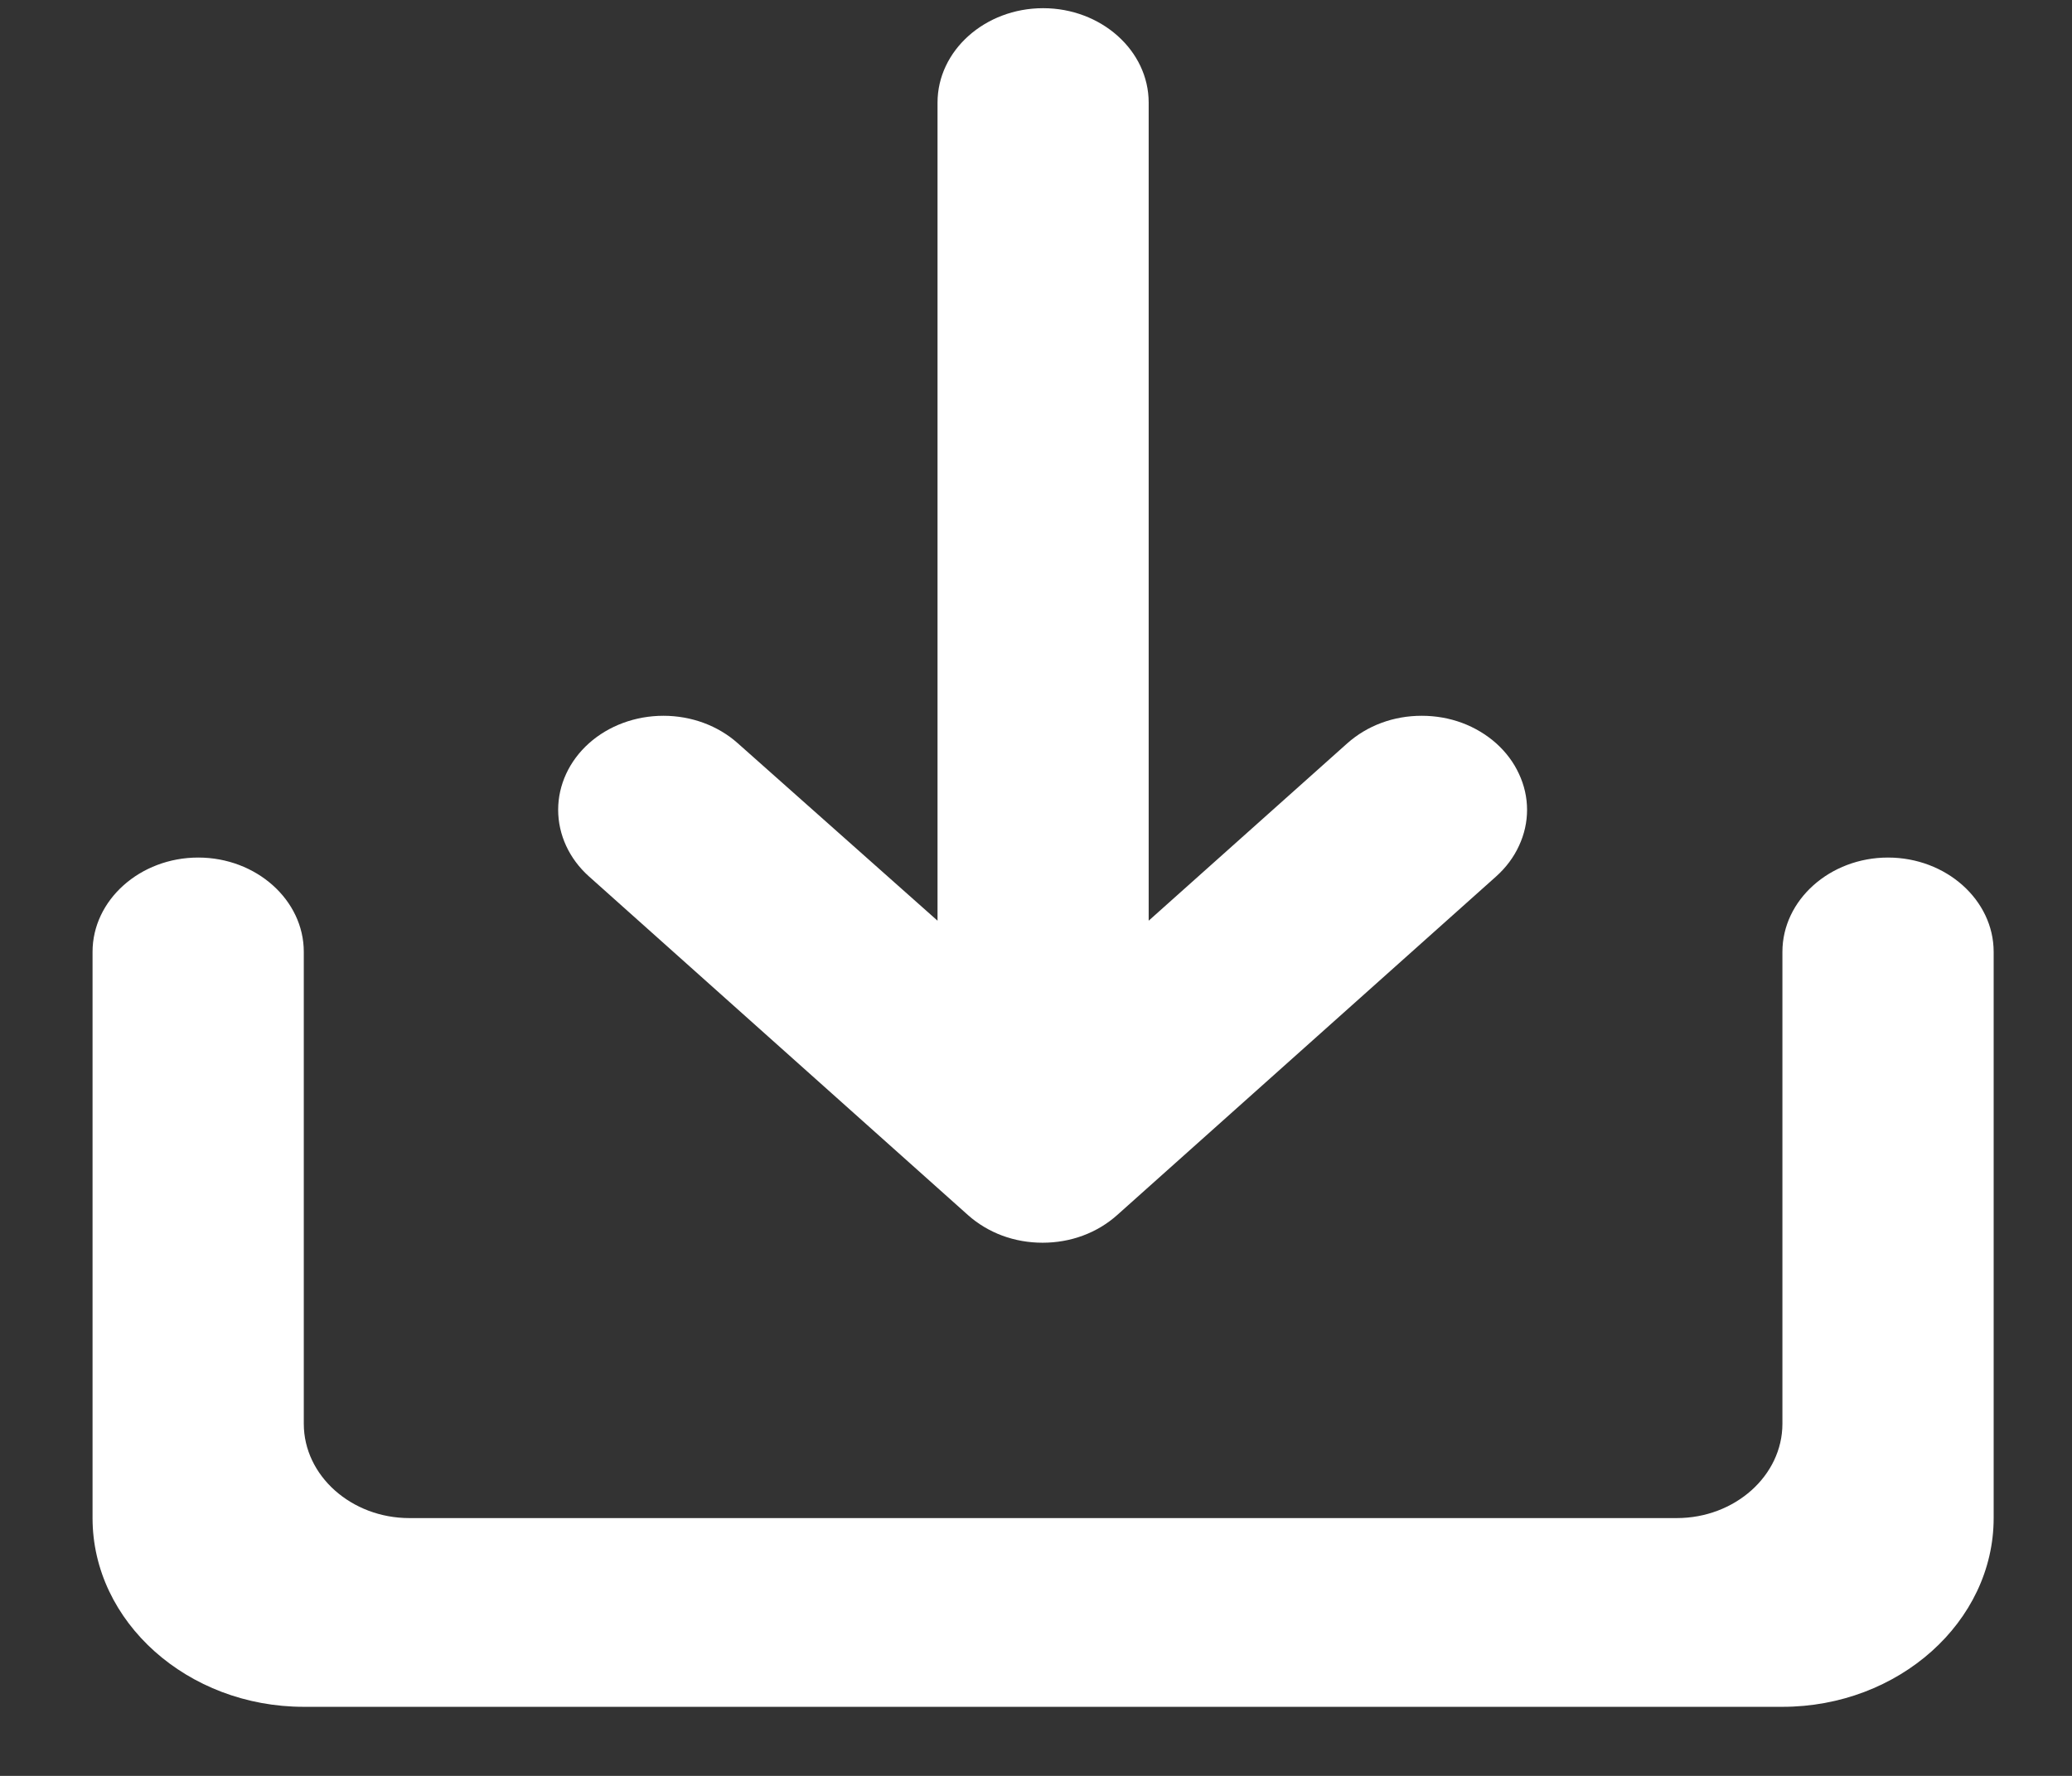 <svg width="21" height="18" viewBox="0 0 21 18" fill="none" xmlns="http://www.w3.org/2000/svg">
<rect x="0" y="0" width="21" height="18" fill="#333333" stroke="none"/>
<path d="M18.065 9.648V14.431C18.065 14.957 17.583 15.387 16.994 15.387H4.149C3.561 15.387 3.079 14.957 3.079 14.431V9.648C3.079 9.122 2.597 8.692 2.009 8.692C1.42 8.692 0.938 9.122 0.938 9.648V15.387C0.938 16.439 1.902 17.3 3.079 17.3H18.065C19.242 17.3 20.206 16.439 20.206 15.387V9.648C20.206 9.122 19.724 8.692 19.135 8.692C18.547 8.692 18.065 9.122 18.065 9.648ZM11.642 9.332L13.655 7.534C13.754 7.446 13.871 7.375 14.001 7.327C14.13 7.279 14.269 7.255 14.409 7.255C14.55 7.255 14.688 7.279 14.818 7.327C14.947 7.375 15.065 7.446 15.164 7.534C15.263 7.623 15.342 7.728 15.395 7.844C15.449 7.959 15.477 8.083 15.477 8.208C15.477 8.334 15.449 8.458 15.395 8.573C15.342 8.689 15.263 8.794 15.164 8.883L11.321 12.317C11.222 12.405 11.105 12.476 10.975 12.524C10.846 12.572 10.707 12.596 10.567 12.596C10.426 12.596 10.288 12.572 10.158 12.524C10.029 12.476 9.911 12.405 9.812 12.317L5.969 8.883C5.769 8.704 5.657 8.461 5.657 8.208C5.657 7.956 5.769 7.713 5.969 7.534C6.169 7.355 6.441 7.255 6.724 7.255C7.007 7.255 7.278 7.355 7.478 7.534L9.502 9.332V1.04C9.502 0.513 9.983 0.083 10.572 0.083C11.161 0.083 11.642 0.513 11.642 1.04V9.332Z" fill="white"/>
</svg>
